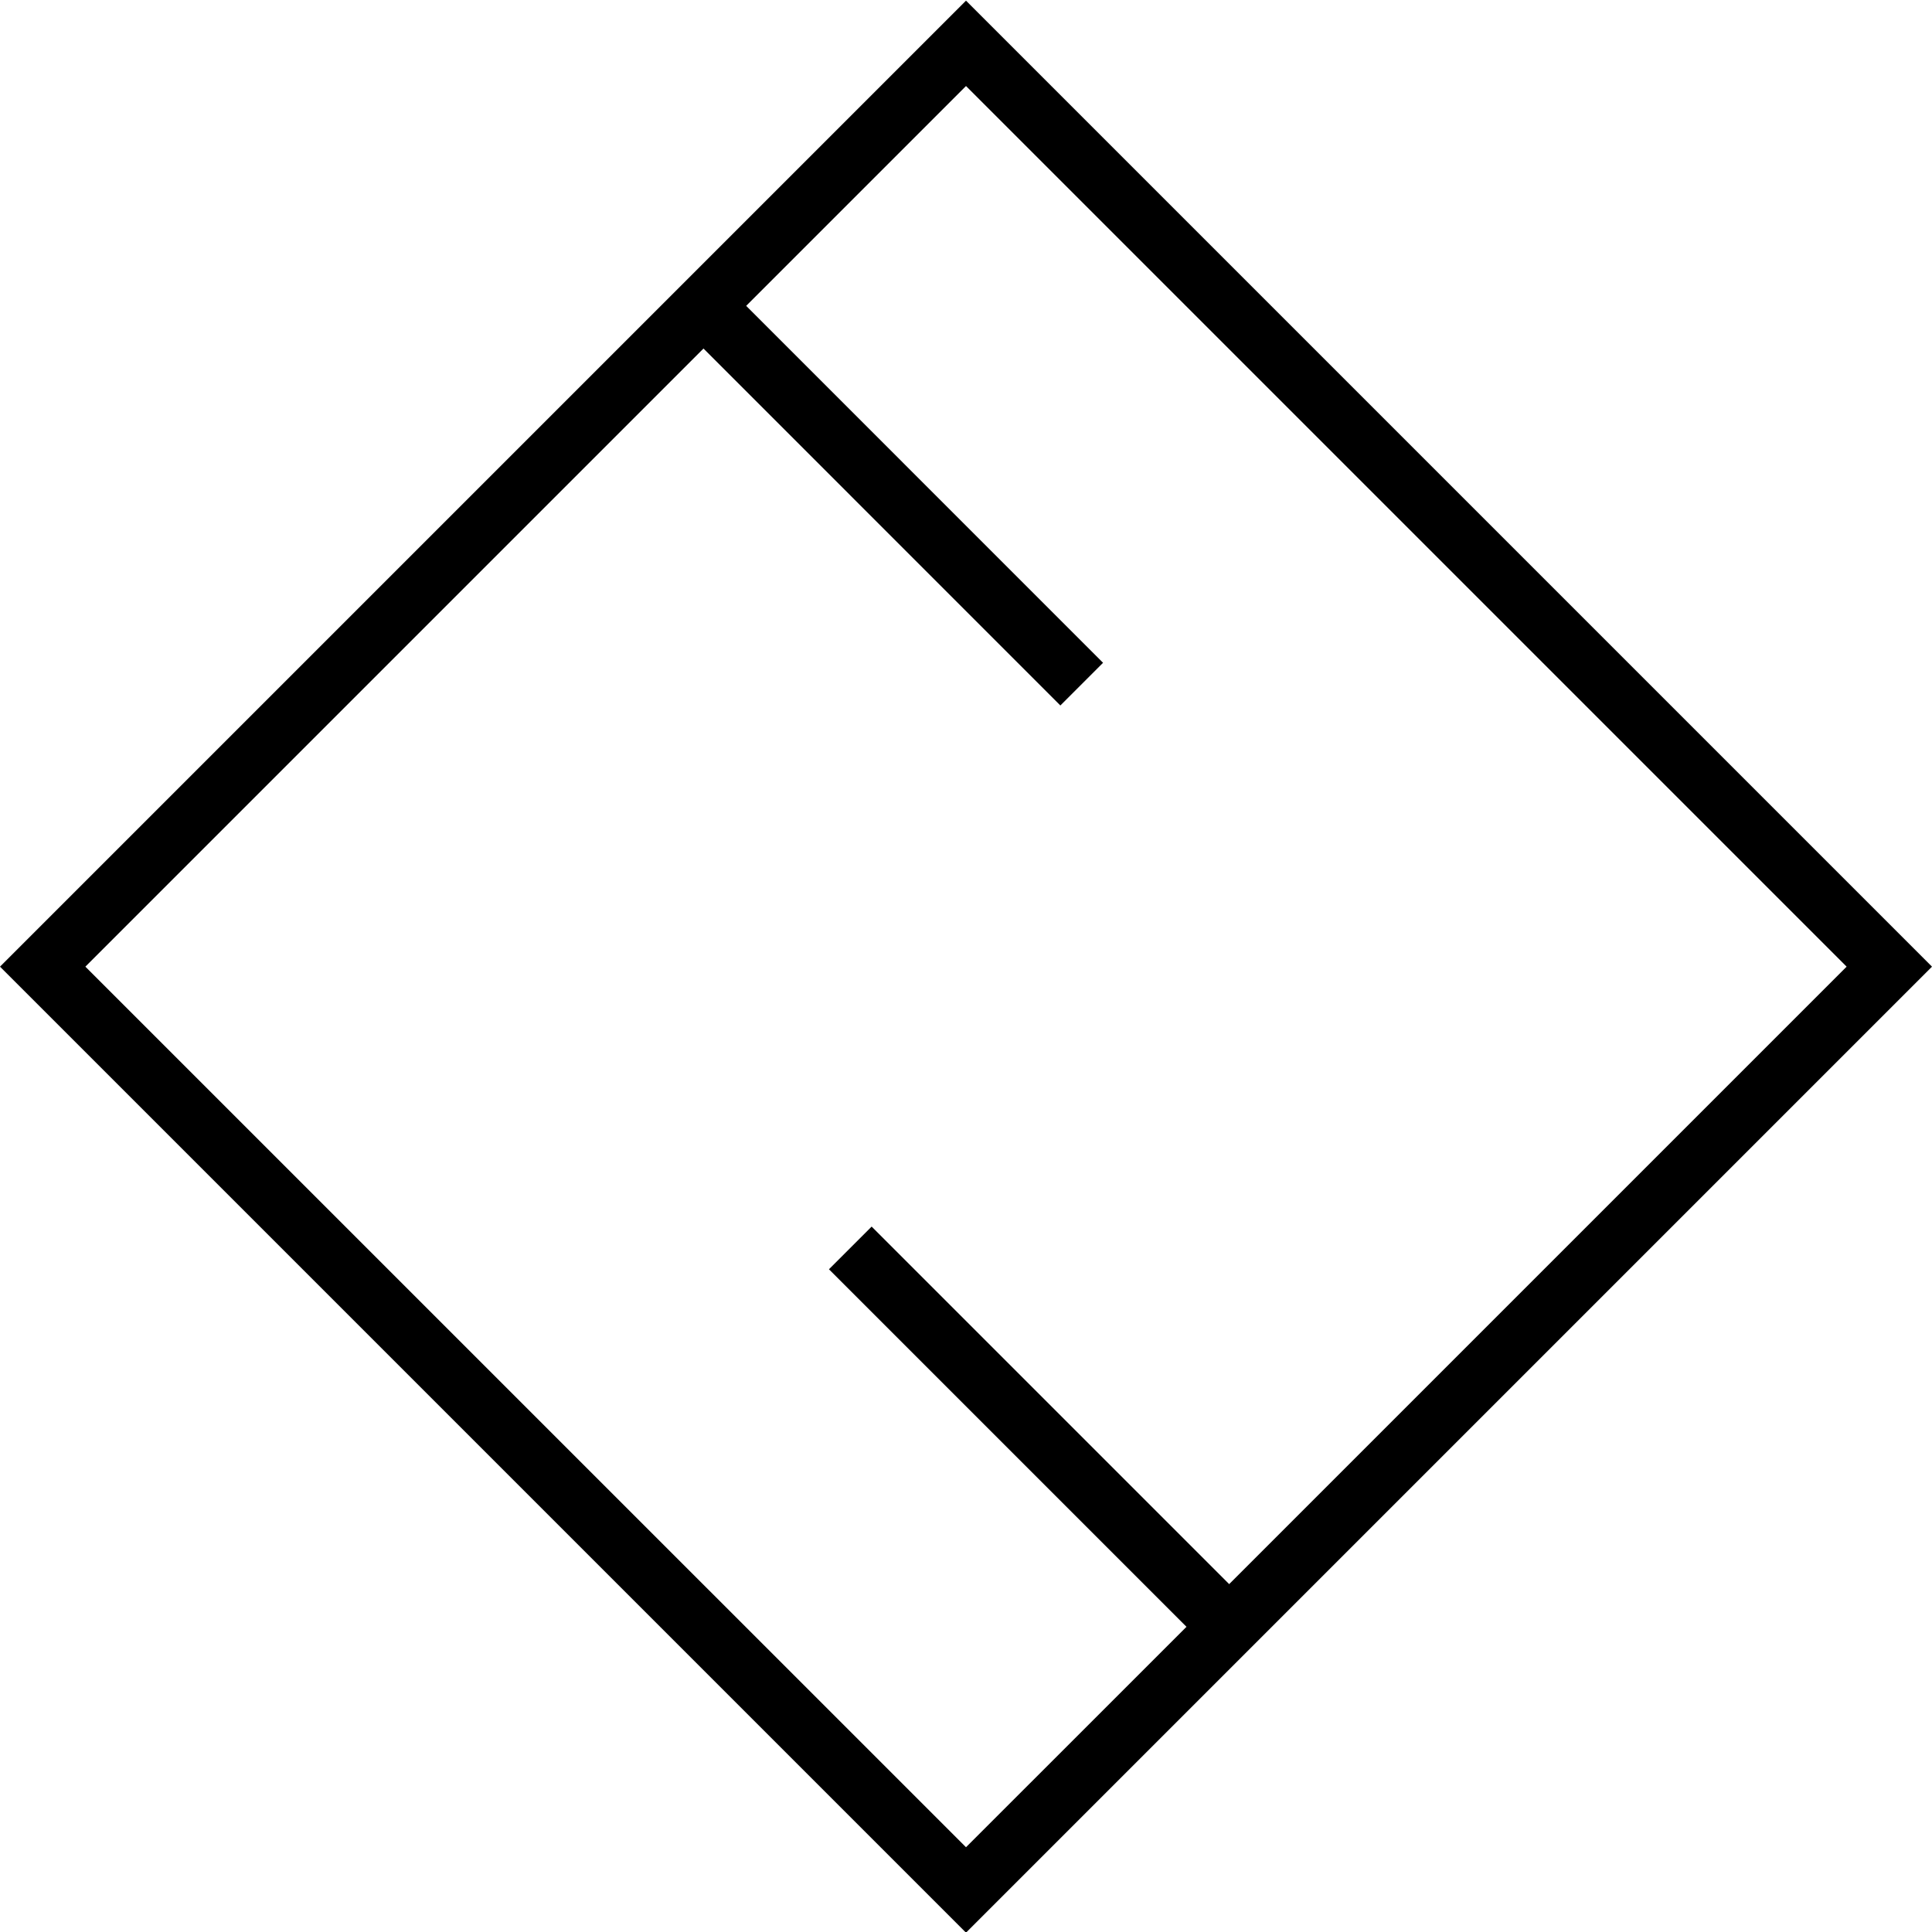 <svg xmlns="http://www.w3.org/2000/svg" xmlns:xlink="http://www.w3.org/1999/xlink" version="1.1" x="0px" y="0px" viewBox="0 0 32 32" enable-background="new 0 0 32 32" xml:space="preserve">
    <g><g><path d="M32,16.011l-16-16l-16,16l16,16L32,16.011z M11.652,5.773l5.911,5.912l0.707-0.707l-5.911-5.912L16,1.425l14.586,14.586    L20.359,26.238l-5.922-5.922l-0.707,0.707l5.922,5.922L16,30.596L1.414,16.011L11.652,5.773z"/></g></g></svg>